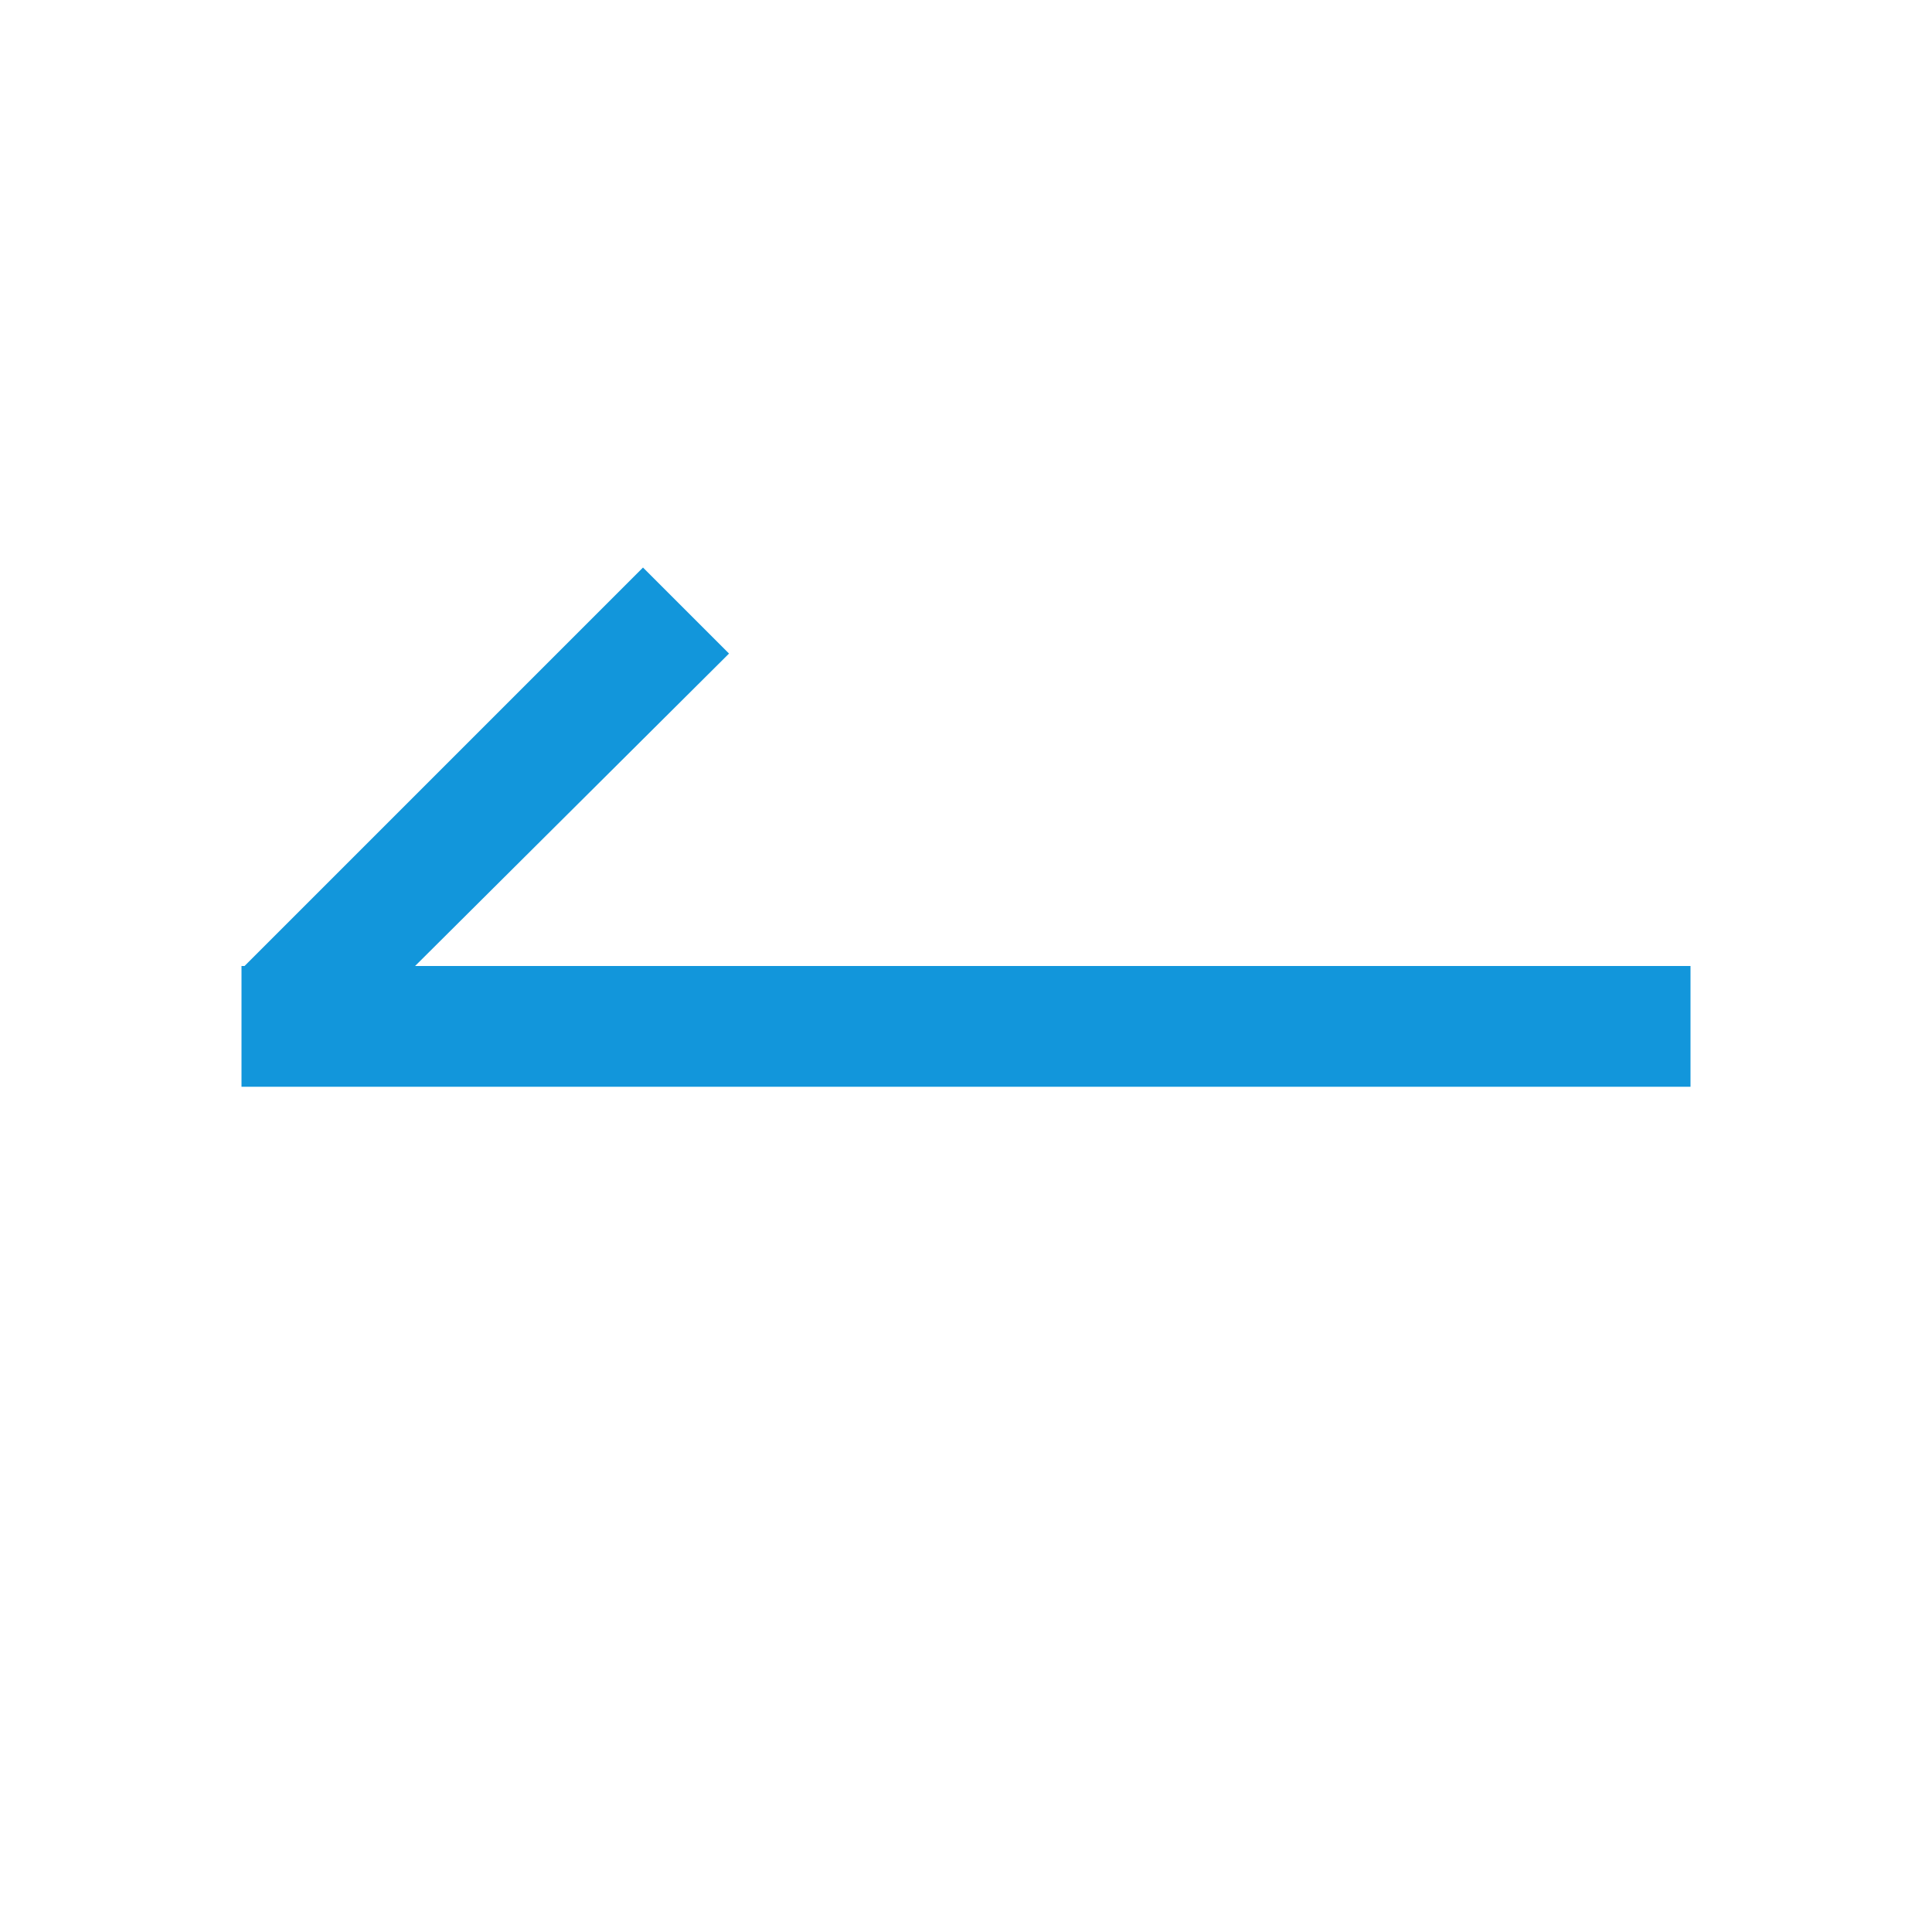 <?xml version="1.0" standalone="no"?><!DOCTYPE svg PUBLIC "-//W3C//DTD SVG 1.1//EN" "http://www.w3.org/Graphics/SVG/1.1/DTD/svg11.dtd"><svg t="1551341425752" class="icon" style="" viewBox="0 0 1024 1024" version="1.1" xmlns="http://www.w3.org/2000/svg" p-id="1625" data-spm-anchor-id="a313x.7781069.0.i4" xmlns:xlink="http://www.w3.org/1999/xlink" width="200" height="200"><defs><style type="text/css"></style></defs><path d="M896 512v64H128v-64h1.6l211.2-211.2 45.6 45.6L220 512H896z" p-id="1626" fill="#1296db"></path></svg>